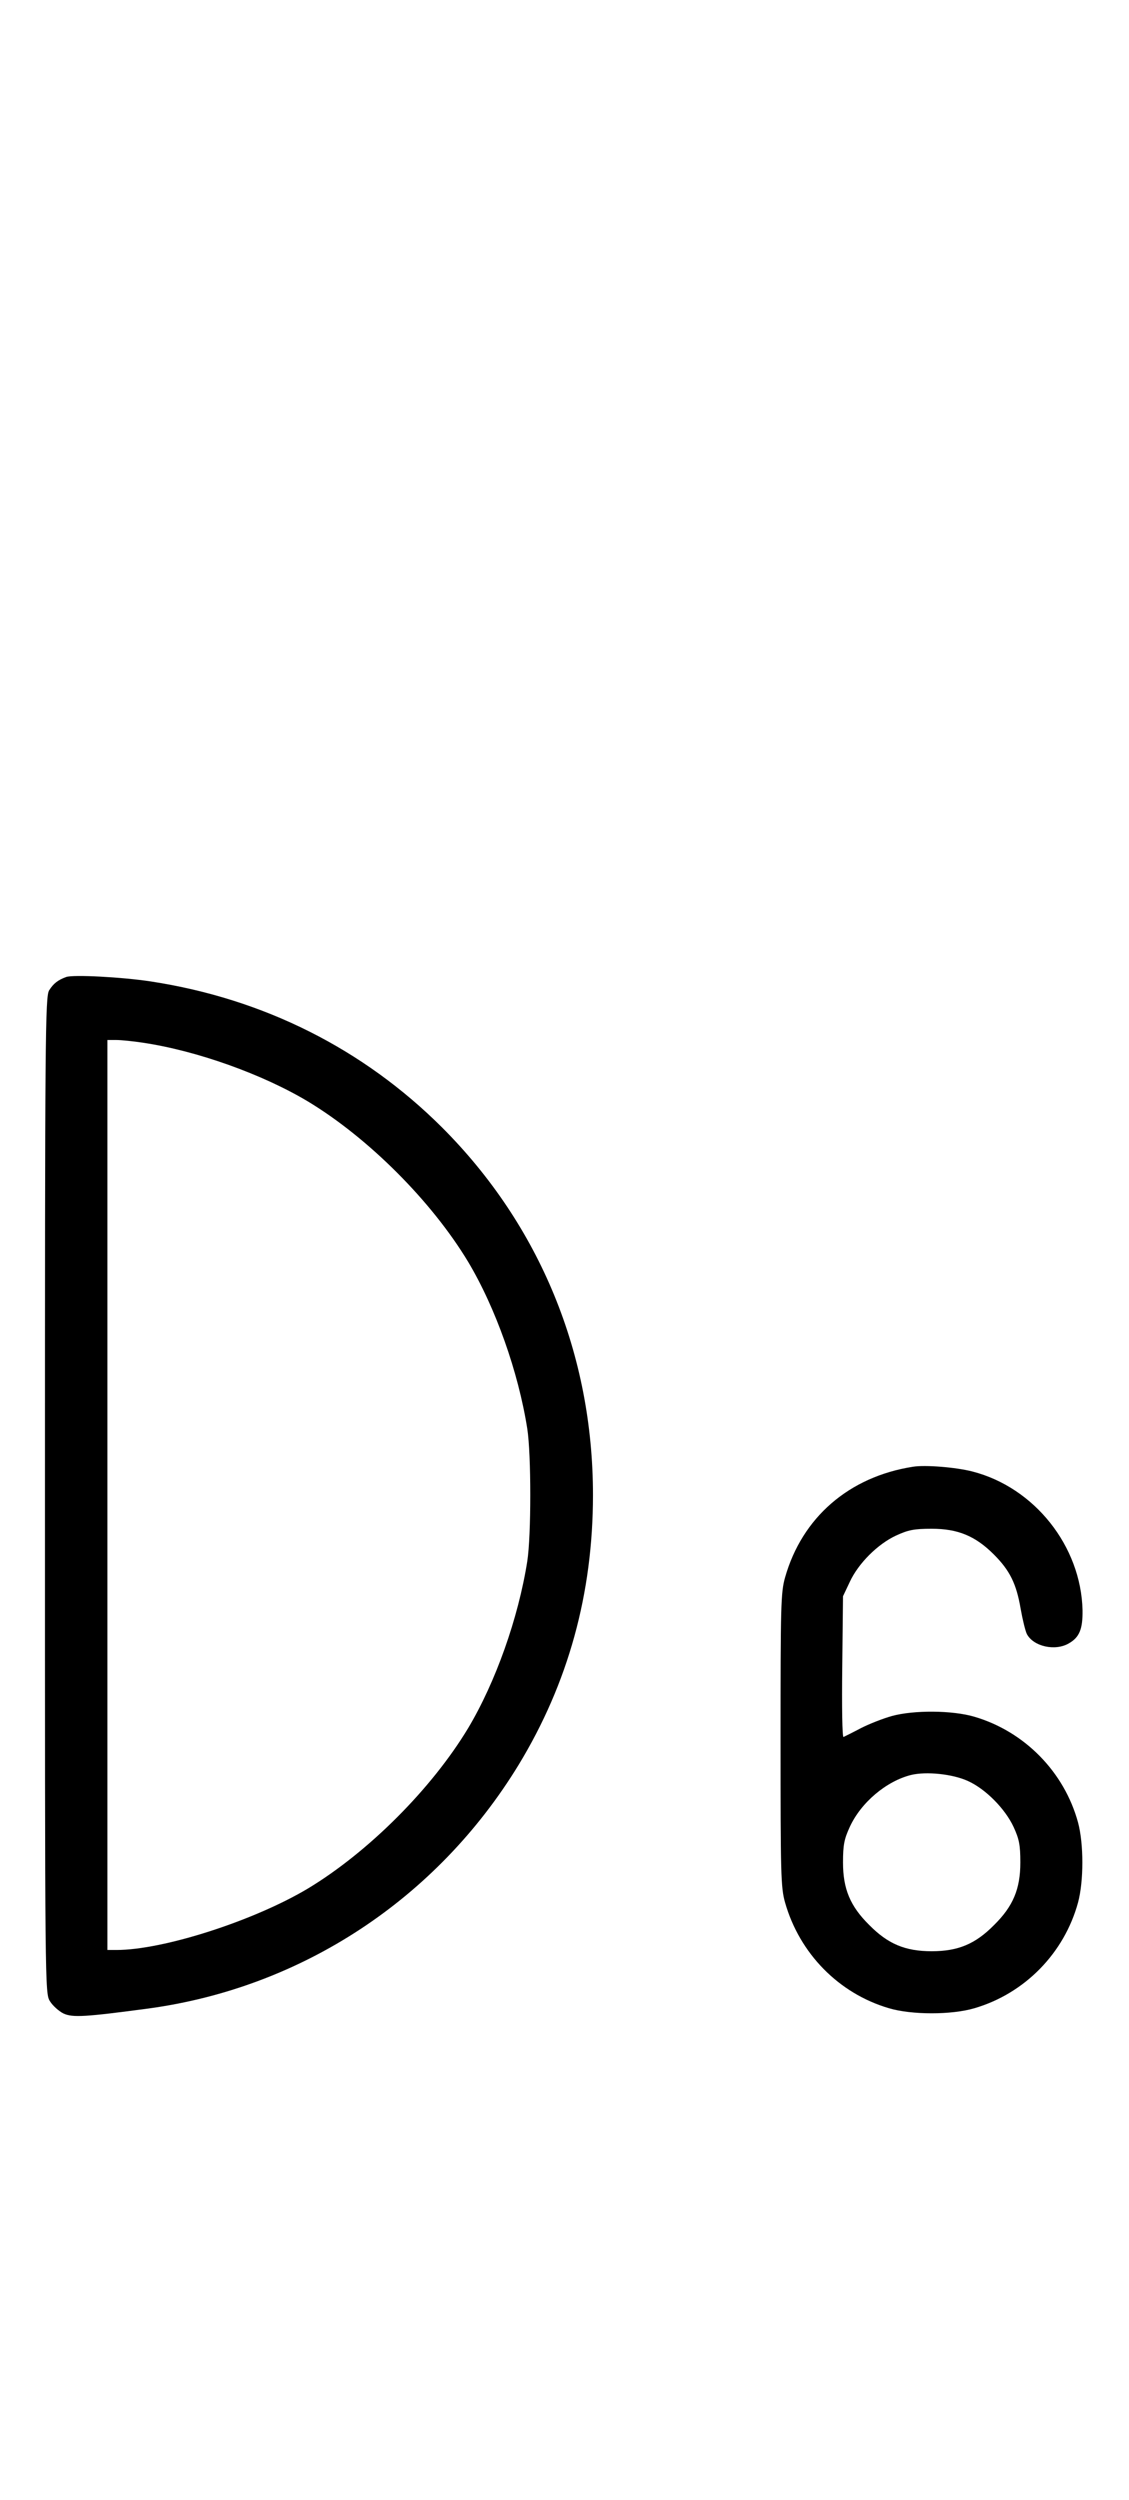 <?xml version="1.0" standalone="no"?>
<!DOCTYPE svg PUBLIC "-//W3C//DTD SVG 20010904//EN"
 "http://www.w3.org/TR/2001/REC-SVG-20010904/DTD/svg10.dtd">
<svg version="1.0" xmlns="http://www.w3.org/2000/svg"
 width="452pt" height="1000pt" viewBox="0 0 452 1000"
 preserveAspectRatio="xMidYMid meet">
<g transform="translate(0,1000) scale(0.1,-0.1)"
fill="#000000" stroke="none">
<path d="M265 6092 c-33 -12 -51 -26 -68 -53 -16 -24 -17 -178 -17 -2019 0
-1982 0 -1993 20 -2025 11 -18 36 -40 54 -49 37 -17 86 -14 341 20 615 84
1154 439 1481 974 199 327 298 686 298 1080 0 562 -212 1078 -604 1470 -316
315 -715 515 -1165 584 -118 18 -312 28 -340 18z m308 -263 c215 -32 478 -126
660 -235 242 -146 495 -399 641 -641 110 -184 201 -440 237 -668 16 -103 16
-427 0 -530 -36 -228 -127 -484 -237 -668 -146 -242 -399 -495 -641 -641 -216
-129 -579 -246 -767 -246 l-36 0 0 1820 0 1820 36 0 c19 0 68 -5 107 -11z"/>
<path d="M3655 4133 c-256 -40 -444 -203 -512 -443 -17 -60 -18 -113 -18 -650
0 -537 1 -590 18 -650 58 -204 215 -364 416 -423 91 -27 251 -27 342 0 202 59
360 221 415 423 23 86 23 234 0 320 -55 202 -214 364 -415 423 -88 26 -242 27
-330 3 -36 -10 -92 -32 -125 -49 -34 -18 -65 -33 -69 -35 -5 -2 -7 123 -5 279
l3 284 27 57 c34 74 112 152 186 186 48 22 71 27 142 27 105 0 175 -29 249
-103 64 -64 90 -117 107 -216 8 -45 19 -90 25 -102 26 -50 114 -70 169 -37 42
24 55 58 54 132 -6 256 -192 491 -441 555 -66 17 -189 27 -238 19z m220 -1257
c71 -32 149 -111 183 -184 22 -48 27 -71 27 -142 0 -106 -29 -175 -105 -250
-75 -76 -144 -105 -250 -105 -106 0 -175 29 -250 105 -76 75 -105 144 -105
250 0 71 5 94 27 142 45 98 146 183 245 208 61 15 167 4 228 -24z"/>
</g>
</svg>

